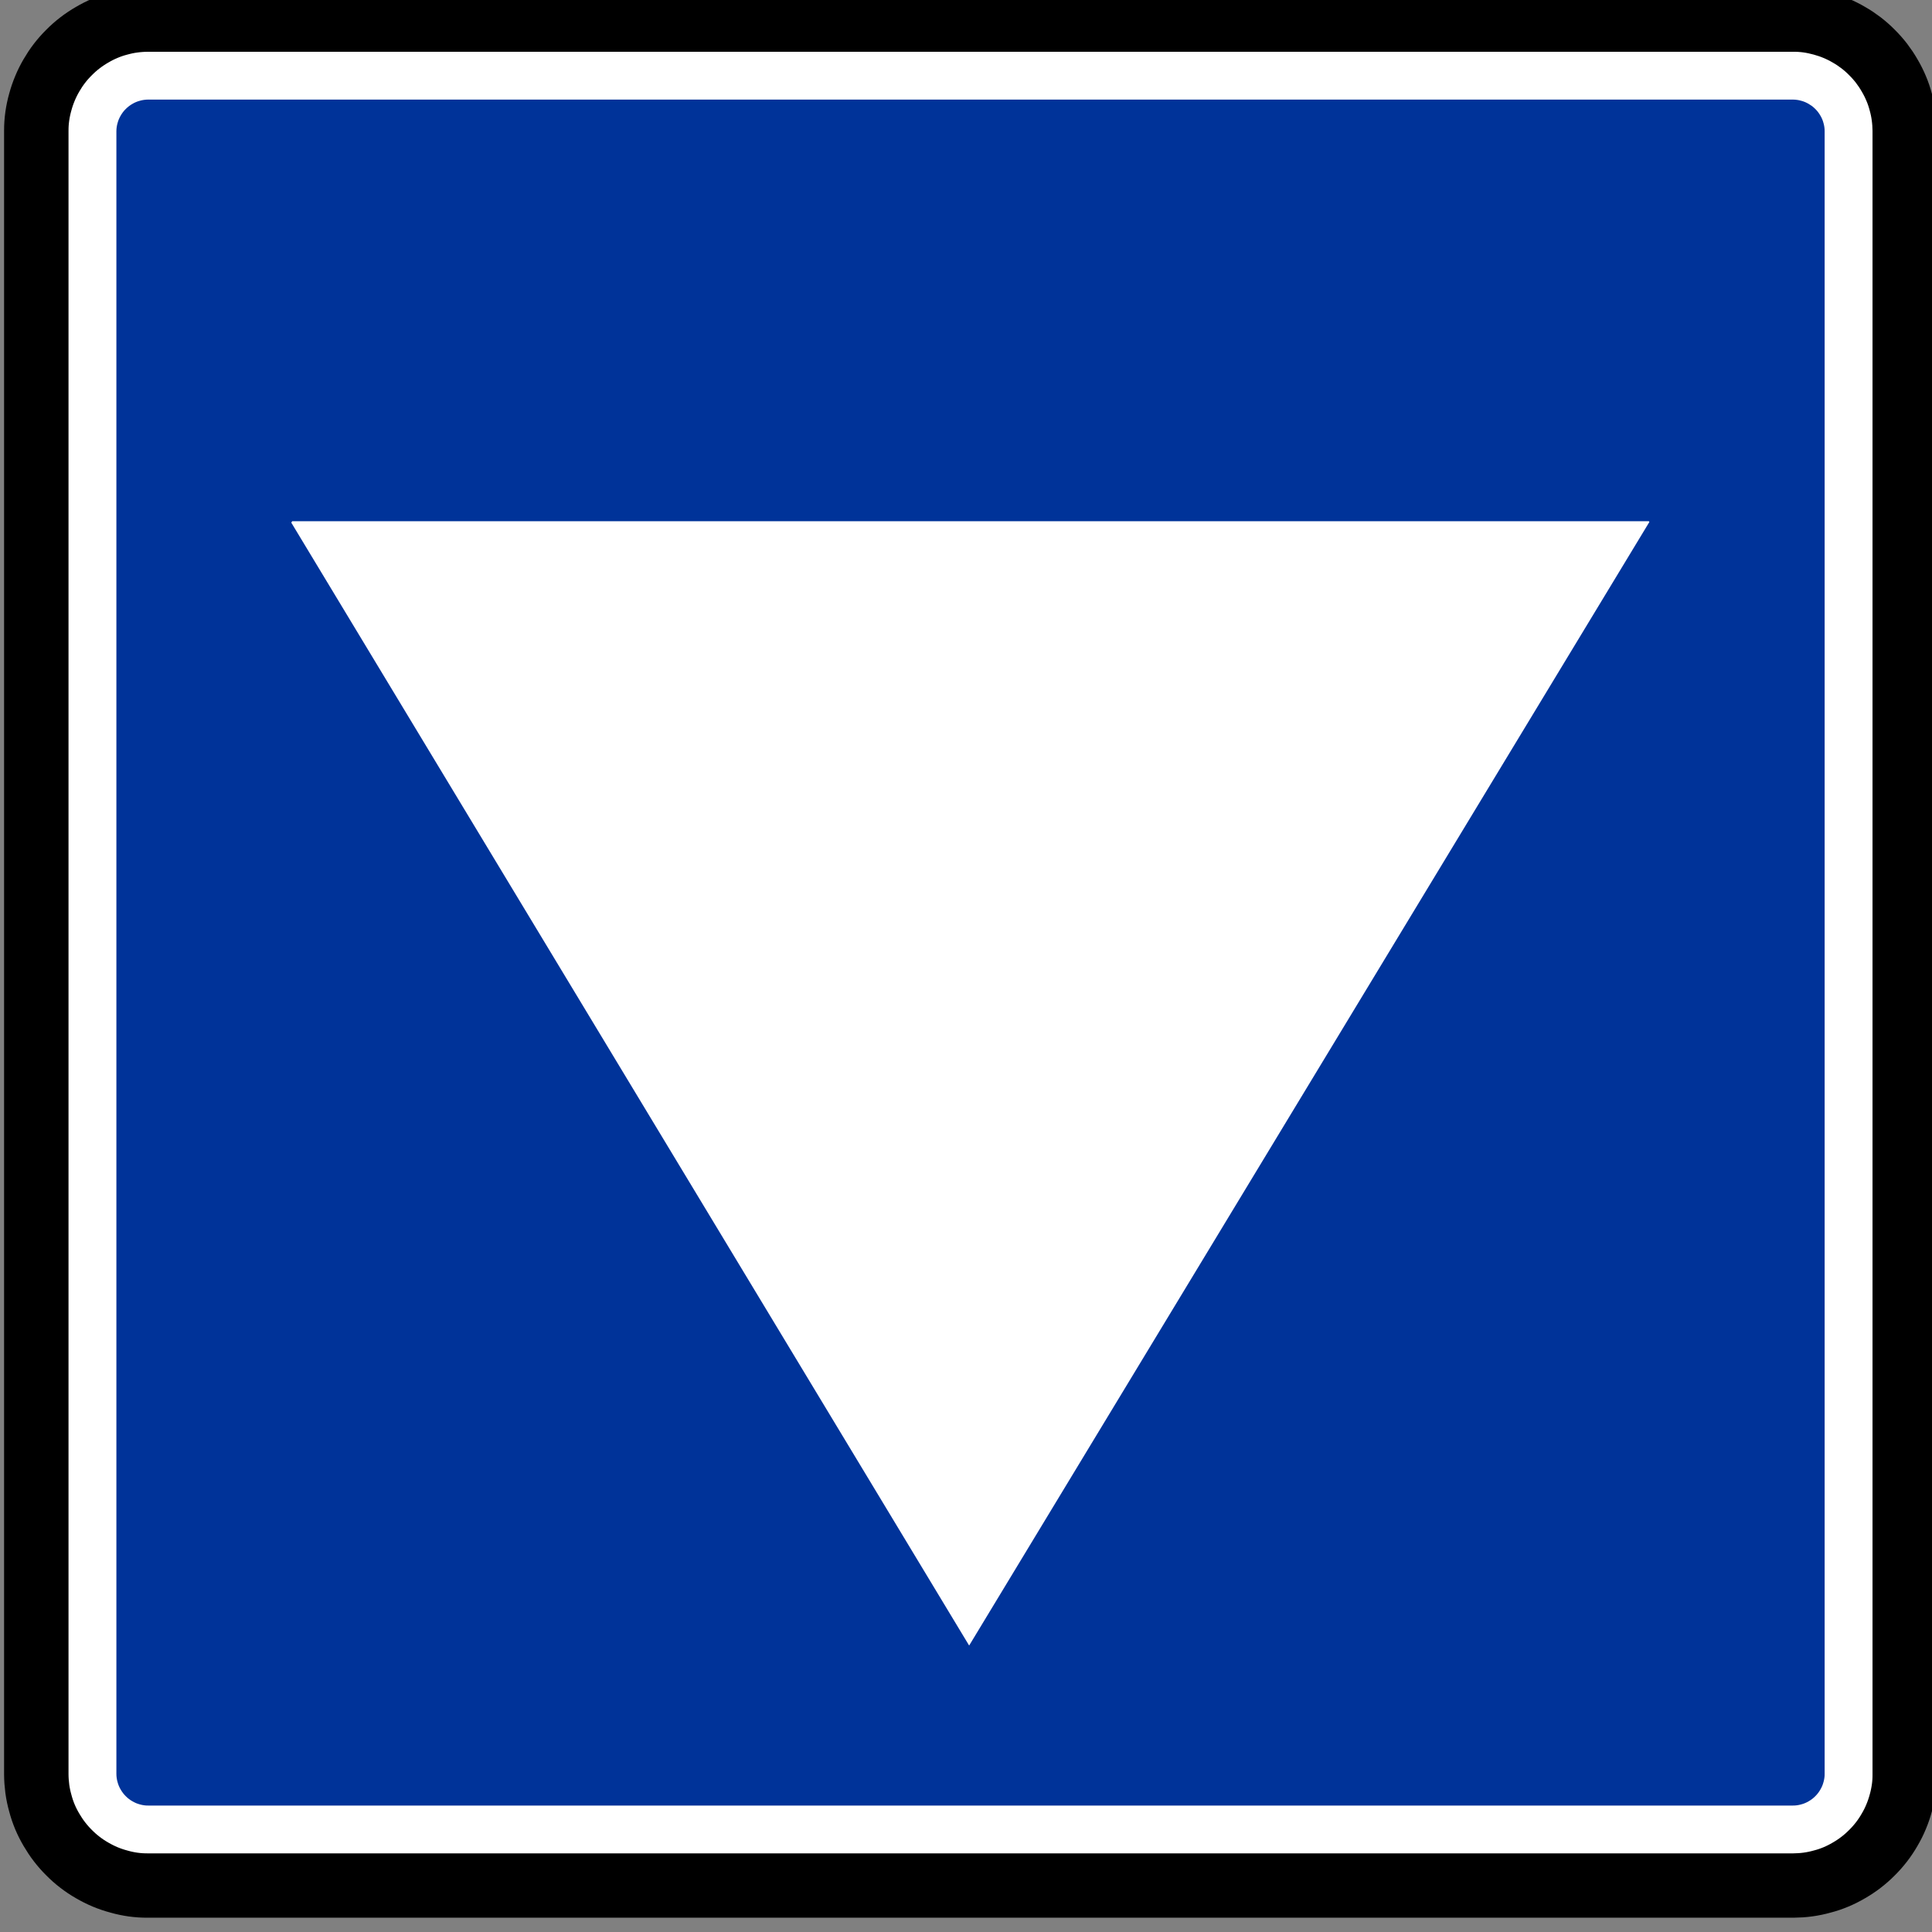 <?xml version="1.0" encoding="UTF-8" standalone="no"?>
<!-- Created with Inkscape (http://www.inkscape.org/) -->

<svg
   xmlns:dc="http://purl.org/dc/elements/1.1/"
   xmlns:cc="http://creativecommons.org/ns#"
   xmlns:rdf="http://www.w3.org/1999/02/22-rdf-syntax-ns#"
   xmlns:svg="http://www.w3.org/2000/svg"
   xmlns="http://www.w3.org/2000/svg"
   xmlns:sodipodi="http://sodipodi.sourceforge.net/DTD/sodipodi-0.dtd"
   xmlns:inkscape="http://www.inkscape.org/namespaces/inkscape"
   width="60"
   height="60"
   id="svg2"
   version="1.1"
   inkscape:version="0.48.2 r9819"
   sodipodi:docname="Notice_E5_8.svg"
   style="display:inline"
   inkscape:export-filename="/Users/mherring/boatsw/oseam/openseamap/josm/icons/WindSurfing16.png"
   inkscape:export-xdpi="12"
   inkscape:export-ydpi="12">
  <rect width="100%" height="100%" fill="#808080" stroke="none"/>
  <defs
     id="defs4" />
  <sodipodi:namedview
     id="base"
     pagecolor="#ffffff"
     bordercolor="#666666"
     borderopacity="1.0"
     inkscape:pageopacity="0.0"
     inkscape:pageshadow="2"
     inkscape:zoom="5.3032952"
     inkscape:cx="14.367998"
     inkscape:cy="59.084222"
     inkscape:document-units="px"
     inkscape:current-layer="layer14"
     showgrid="true"
     inkscape:window-width="1920"
     inkscape:window-height="1088"
     inkscape:window-x="0"
     inkscape:window-y="0"
     inkscape:window-maximized="1"
     inkscape:snap-global="false">
    <inkscape:grid
       type="xygrid"
       id="grid3004"
       empspacing="5"
       visible="true"
       enabled="true"
       snapvisiblegridlinesonly="true" />
  </sodipodi:namedview>
  <g
     inkscape:groupmode="layer"
     id="layer14"
     inkscape:label="E5.8"
     style="display:inline"
     transform="translate(0,-60)">
    <g
       transform="matrix(0.969,0,0,0.97,-309.057,-426.578)"
       id="layer1-5"
       inkscape:label="Ebene 1">
      <g
         transform="matrix(0.845,0,0,0.843,54.299,83.343)"
         id="g2850">
        <g
           id="g3613"
           transform="matrix(0,1.25,1.25,0,318.819,496.997)"
           style="fill:#ffffff;stroke:#000000;stroke-width:1.031">
          <path
             d="m 0,0 0,49.89 0,0.013 0,0.013 c 0.001,0.145 0.011,0.289 0.031,0.432 0.019,0.144 0.048,0.286 0.088,0.425 0.036,0.14 0.083,0.278 0.139,0.411 0.056,0.133 0.121,0.263 0.195,0.387 0.072,0.126 0.152,0.246 0.241,0.361 0.088,0.114 0.184,0.223 0.286,0.325 0.102,0.103 0.211,0.199 0.325,0.287 0.115,0.088 0.236,0.169 0.361,0.24 0.125,0.074 0.254,0.138 0.388,0.194 0.133,0.056 0.271,0.103 0.41,0.14 0.14,0.04 0.282,0.07 0.425,0.09 0.143,0.02 0.288,0.03 0.432,0.029 l 49.943,0 c 0.144,-0.001 0.289,-0.011 0.432,-0.03 0.144,-0.019 0.285,-0.049 0.425,-0.089 0.14,-0.036 0.277,-0.082 0.41,-0.138 0.134,-0.057 0.263,-0.122 0.388,-0.196 0.125,-0.071 0.246,-0.152 0.361,-0.24 0.114,-0.088 0.223,-0.184 0.324,-0.287 0.104,-0.102 0.199,-0.211 0.288,-0.325 0.088,-0.115 0.168,-0.235 0.24,-0.361 0.073,-0.125 0.138,-0.254 0.194,-0.387 0.056,-0.134 0.103,-0.271 0.14,-0.411 0.04,-0.139 0.07,-0.281 0.09,-0.425 0.02,-0.143 0.03,-0.288 0.029,-0.432 l 0,-49.942 c -10e-4,-0.145 -0.011,-0.289 -0.03,-0.433 -0.02,-0.143 -0.049,-0.285 -0.089,-0.424 -0.036,-0.141 -0.082,-0.278 -0.139,-0.411 -0.056,-0.133 -0.121,-0.263 -0.195,-0.388 -0.072,-0.125 -0.152,-0.246 -0.24,-0.36 -0.089,-0.115 -0.184,-0.223 -0.288,-0.325 -0.101,-0.103 -0.21,-0.199 -0.324,-0.287 -0.115,-0.089 -0.236,-0.169 -0.361,-0.241 -0.125,-0.073 -0.255,-0.138 -0.388,-0.194 -0.133,-0.055 -0.271,-0.102 -0.41,-0.14 -0.14,-0.039 -0.282,-0.069 -0.425,-0.089 -0.143,-0.021 -0.288,-0.031 -0.432,-0.029 l -0.014,0 -0.013,-10e-4 -49.889,0 -0.013,10e-4 -0.014,0 c -0.144,0 -0.289,0.01 -0.432,0.03 -0.143,0.019 -0.285,0.049 -0.425,0.088 -0.14,0.036 -0.277,0.083 -0.41,0.139 -0.134,0.056 -0.263,0.121 -0.388,0.195 -0.125,0.072 -0.246,0.153 -0.36,0.241 -0.115,0.088 -0.224,0.184 -0.326,0.287 -0.102,0.102 -0.199,0.21 -0.287,0.325 -0.088,0.114 -0.168,0.235 -0.24,0.36 -0.073,0.125 -0.138,0.255 -0.194,0.388 -0.056,0.134 -0.103,0.271 -0.14,0.411 -0.04,0.139 -0.07,0.281 -0.09,0.425 -0.02,0.143 -0.03,0.287 -0.029,0.432 L 0,-0.013 0,0 z"
             style="fill:#ffffff;stroke:#000000;stroke-width:0.223;stroke-linecap:butt;stroke-linejoin:bevel;stroke-miterlimit:22.926;stroke-opacity:1;stroke-dasharray:none"
             id="path3615"
             inkscape:connector-curvature="0" />
          <g
             id="g3617"
             transform="translate(-0.054,0)"
             style="fill:#ffffff;stroke:#000000;stroke-width:1.031">
            <path
               d="M 0,0 0,-0.027 C 0.001,-0.174 0.011,-0.32 0.031,-0.466 0.05,-0.612 0.081,-0.756 0.12,-0.897 0.157,-1.04 0.205,-1.18 0.262,-1.315 0.319,-1.451 0.385,-1.582 0.46,-1.708 0.533,-1.836 0.615,-1.958 0.705,-2.075 0.794,-2.192 0.892,-2.302 0.996,-2.405 1.1,-2.51 1.21,-2.608 1.326,-2.697 c 0.117,-0.09 0.239,-0.171 0.367,-0.245 0.127,-0.074 0.258,-0.14 0.394,-0.196 0.136,-0.057 0.275,-0.105 0.417,-0.143 0.142,-0.04 0.286,-0.071 0.432,-0.091 0.145,-0.021 0.292,-0.03 0.439,-0.03 l 49.943,0 c 0.147,0.001 0.294,0.012 0.439,0.031 0.146,0.02 0.29,0.05 0.432,0.09 0.142,0.037 0.282,0.084 0.418,0.141 0.135,0.057 0.266,0.123 0.393,0.198 0.127,0.074 0.25,0.156 0.366,0.245 0.117,0.09 0.227,0.187 0.331,0.292 0.104,0.103 0.202,0.213 0.291,0.33 0.09,0.116 0.172,0.239 0.245,0.367 0.074,0.126 0.14,0.258 0.197,0.393 0.057,0.136 0.104,0.275 0.142,0.418 0.041,0.141 0.071,0.285 0.092,0.431 0.02,0.146 0.03,0.293 0.029,0.439 l 0,49.943 c -10e-4,0.147 -0.011,0.294 -0.031,0.44 -0.02,0.145 -0.05,0.289 -0.09,0.431 -0.036,0.143 -0.084,0.282 -0.141,0.418 -0.057,0.135 -0.123,0.267 -0.198,0.393 -0.073,0.127 -0.155,0.25 -0.245,0.367 -0.089,0.116 -0.187,0.227 -0.291,0.33 -0.104,0.105 -0.214,0.202 -0.331,0.292 -0.116,0.09 -0.239,0.171 -0.366,0.244 -0.127,0.075 -0.258,0.141 -0.394,0.197 -0.136,0.057 -0.275,0.105 -0.417,0.143 -0.142,0.04 -0.286,0.07 -0.432,0.091 -0.145,0.021 -0.292,0.03 -0.439,0.029 l -49.943,0 C 3.228,53.29 3.081,53.28 2.936,53.26 2.79,53.241 2.646,53.211 2.504,53.171 2.362,53.134 2.222,53.087 2.087,53.029 1.951,52.972 1.82,52.906 1.693,52.831 1.566,52.758 1.443,52.676 1.326,52.587 1.21,52.497 1.1,52.4 0.996,52.295 0.891,52.192 0.794,52.081 0.704,51.965 0.615,51.848 0.533,51.726 0.46,51.598 0.385,51.471 0.32,51.34 0.263,51.204 0.206,51.069 0.159,50.929 0.12,50.787 0.081,50.645 0.05,50.501 0.029,50.355 0.009,50.21 -0.001,50.063 0,49.916 L 0,0 z"
               style="fill:#ffffff;stroke:#000000;stroke-width:1.955;stroke-linecap:butt;stroke-linejoin:bevel;stroke-miterlimit:22.926;stroke-opacity:1;stroke-dasharray:none"
               id="path3619"
               inkscape:connector-curvature="0" />
          </g>
        </g>
        <g
           id="g3609"
           transform="matrix(0,1.25,1.25,0,318.819,499.967)"
           style="fill:#003399;fill-opacity:1">
          <path
             d="m 0,0 0,-0.008 c 0,-0.042 0.003,-0.084 0.009,-0.125 0.005,-0.042 0.014,-0.083 0.026,-0.124 0.01,-0.04 0.024,-0.08 0.04,-0.119 0.016,-0.038 0.035,-0.076 0.057,-0.112 0.021,-0.037 0.044,-0.072 0.07,-0.105 0.025,-0.033 0.053,-0.065 0.083,-0.094 0.029,-0.03 0.061,-0.058 0.094,-0.084 0.034,-0.025 0.068,-0.048 0.105,-0.069 0.036,-0.022 0.074,-0.04 0.112,-0.057 0.039,-0.016 0.079,-0.03 0.12,-0.04 0.04,-0.012 0.081,-0.021 0.123,-0.026 0.041,-0.006 0.083,-0.009 0.125,-0.009 l 0.008,0 49.89,0 0.007,0 c 0.042,0 0.084,0.003 0.126,0.009 0.041,0.005 0.083,0.014 0.123,0.026 0.041,0.01 0.081,0.024 0.119,0.04 0.039,0.016 0.077,0.035 0.113,0.057 0.036,0.021 0.071,0.044 0.105,0.07 0.033,0.025 0.064,0.053 0.094,0.083 0.03,0.029 0.058,0.061 0.083,0.094 0.026,0.033 0.049,0.068 0.07,0.105 0.021,0.036 0.04,0.074 0.057,0.112 0.016,0.039 0.029,0.079 0.04,0.119 0.012,0.041 0.02,0.082 0.026,0.124 0.006,0.041 0.009,0.083 0.008,0.125 l 0,49.905 c 0,0.042 -0.002,0.084 -0.008,0.126 -0.006,0.041 -0.014,0.083 -0.026,0.123 -0.01,0.041 -0.024,0.081 -0.04,0.119 -0.017,0.039 -0.035,0.077 -0.057,0.113 -0.021,0.036 -0.044,0.071 -0.07,0.105 -0.025,0.033 -0.053,0.064 -0.083,0.094 -0.03,0.03 -0.061,0.058 -0.094,0.083 -0.034,0.026 -0.069,0.049 -0.105,0.07 -0.036,0.021 -0.074,0.04 -0.113,0.057 -0.038,0.016 -0.078,0.029 -0.119,0.04 -0.04,0.012 -0.082,0.02 -0.123,0.026 -0.042,0.006 -0.084,0.009 -0.126,0.008 l -49.905,0 C 0.922,50.861 0.88,50.859 0.839,50.853 0.797,50.847 0.756,50.839 0.716,50.827 0.675,50.817 0.635,50.803 0.596,50.787 0.558,50.771 0.52,50.752 0.484,50.73 0.447,50.709 0.413,50.686 0.379,50.66 0.346,50.635 0.314,50.607 0.285,50.577 0.255,50.547 0.227,50.516 0.201,50.483 0.176,50.449 0.153,50.414 0.132,50.378 0.11,50.342 0.092,50.304 0.075,50.265 0.059,50.227 0.045,50.187 0.035,50.146 0.023,50.106 0.014,50.064 0.009,50.023 0.003,49.981 0,49.939 0,49.897 L 0,49.89 0,0"
             style="fill:#003399;fill-opacity:1;fill-rule:evenodd;stroke:none"
             id="path3611"
             inkscape:connector-curvature="0" />
        </g>
        <g
           id="g3621"
           transform="matrix(0,1.25,1.25,0,375.729,515.98)">
          <path
             d="M 0,0 C 0.008,0.005 0.016,0.01 0.023,0.015 L 34.161,-20.625 0.043,-41.193 0.021,-41.179 0,-41.166 0,0"
             style="fill:#ffffff;fill-opacity:1;fill-rule:evenodd;stroke:none"
             id="path3623"
             inkscape:connector-curvature="0" />
        </g>
      </g>
    </g>
  </g>
</svg>
